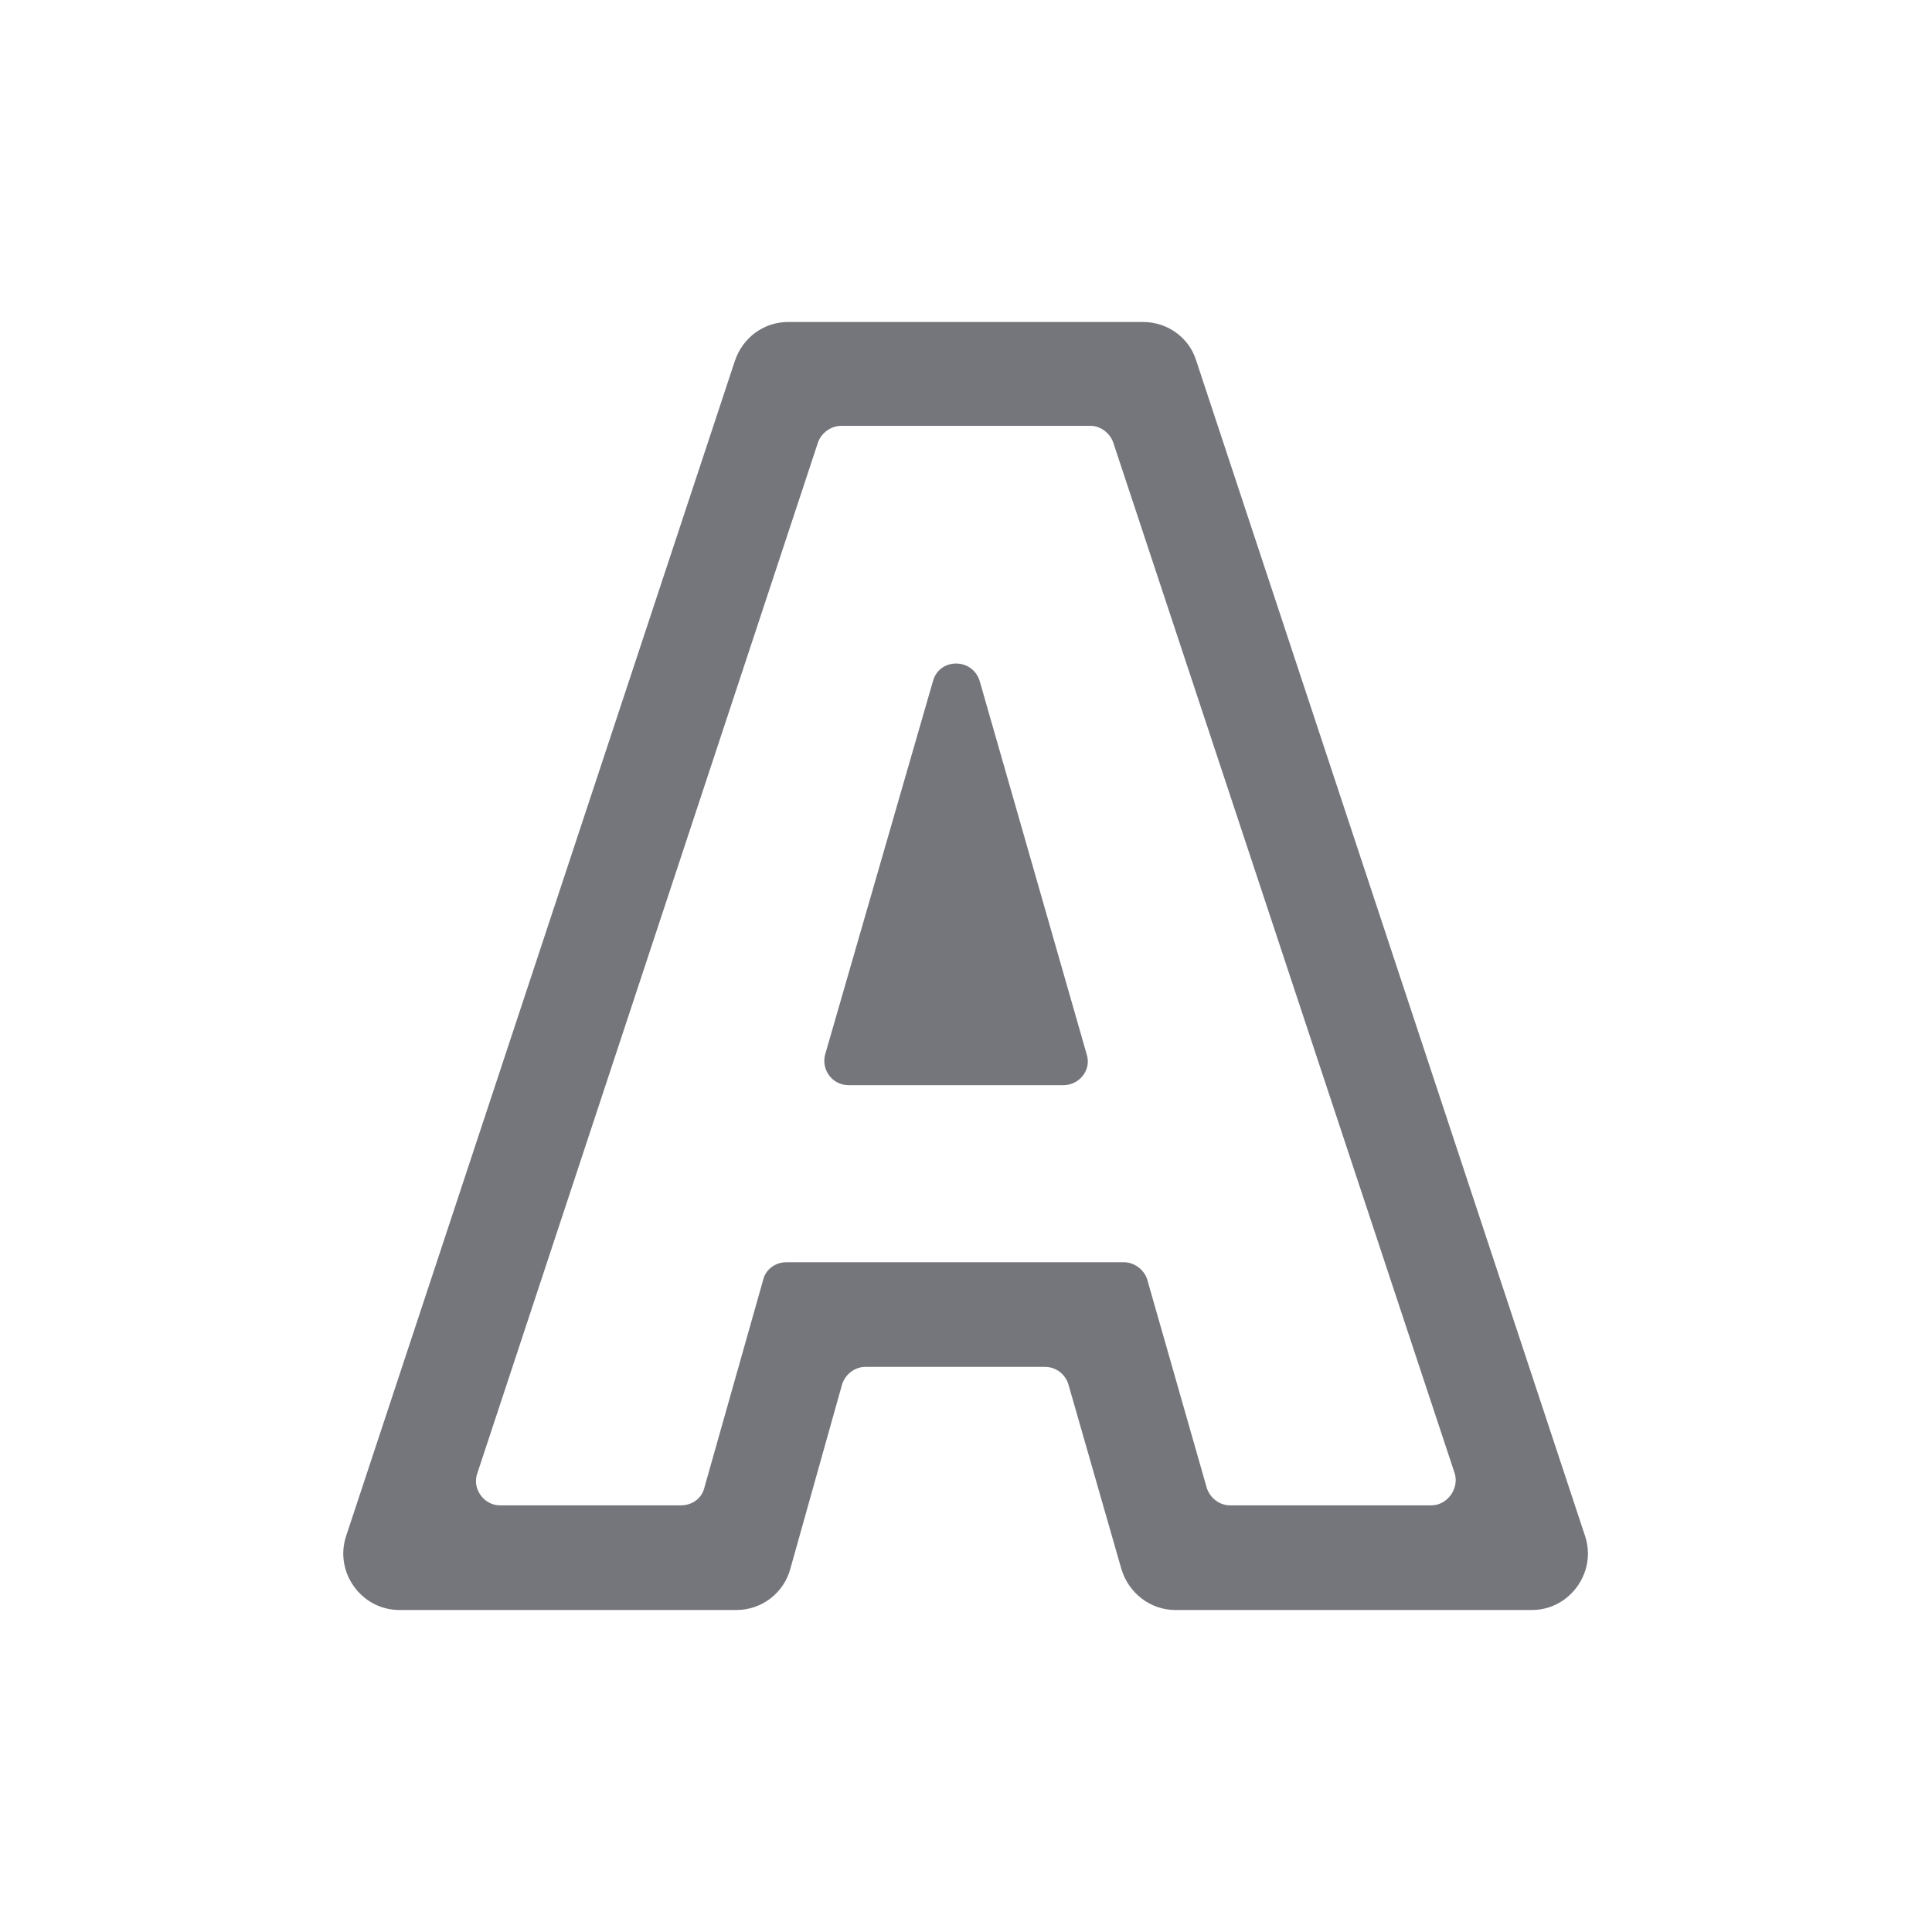 <svg width="24" height="24" viewBox="0 0 24 24" fill="none" xmlns="http://www.w3.org/2000/svg" xmlns:xlink="http://www.w3.org/1999/xlink">
	<desc>
			Created with Pixso.
	</desc>
	<defs>
		<clipPath id="clip17_487">
			<rect id="Outline / Typography Outline" width="24" height="24" fill="white" fill-opacity="0"/>
		</clipPath>
	</defs>
	<g >
		<path id="Shape" d="M4.96 20C4.49 20 4.15 19.53 4.3 19.08L9.13 4.48C9.23 4.19 9.49 4 9.79 4L14.2 4C14.5 4 14.77 4.19 14.86 4.48L19.69 19.08C19.84 19.53 19.5 20 19.03 20L14.6 20C14.29 20 14.02 19.79 13.93 19.49L13.27 17.19C13.23 17.07 13.12 16.98 12.98 16.98L10.75 16.98C10.62 16.98 10.5 17.07 10.46 17.2L9.82 19.48C9.74 19.79 9.46 20 9.15 20L4.96 20ZM9.77 15.68C9.63 15.68 9.51 15.77 9.48 15.9L8.75 18.48C8.72 18.61 8.6 18.7 8.46 18.7L6.21 18.7C6.01 18.7 5.86 18.49 5.93 18.3L10.16 5.5C10.2 5.38 10.32 5.29 10.45 5.29L13.55 5.29C13.67 5.29 13.79 5.38 13.83 5.5L18.07 18.3C18.13 18.49 17.98 18.7 17.78 18.7L15.28 18.7C15.15 18.7 15.03 18.61 14.99 18.48L14.25 15.89C14.21 15.77 14.09 15.68 13.96 15.68L9.77 15.68ZM10.25 13.1L11.59 8.46C11.67 8.17 12.08 8.17 12.17 8.46L13.5 13.1C13.56 13.29 13.41 13.48 13.21 13.48L10.54 13.48C10.34 13.48 10.2 13.29 10.25 13.1Z" fill="#74767B" fill-opacity="1" fill-rule="evenodd"/>
	</g>
</svg>
